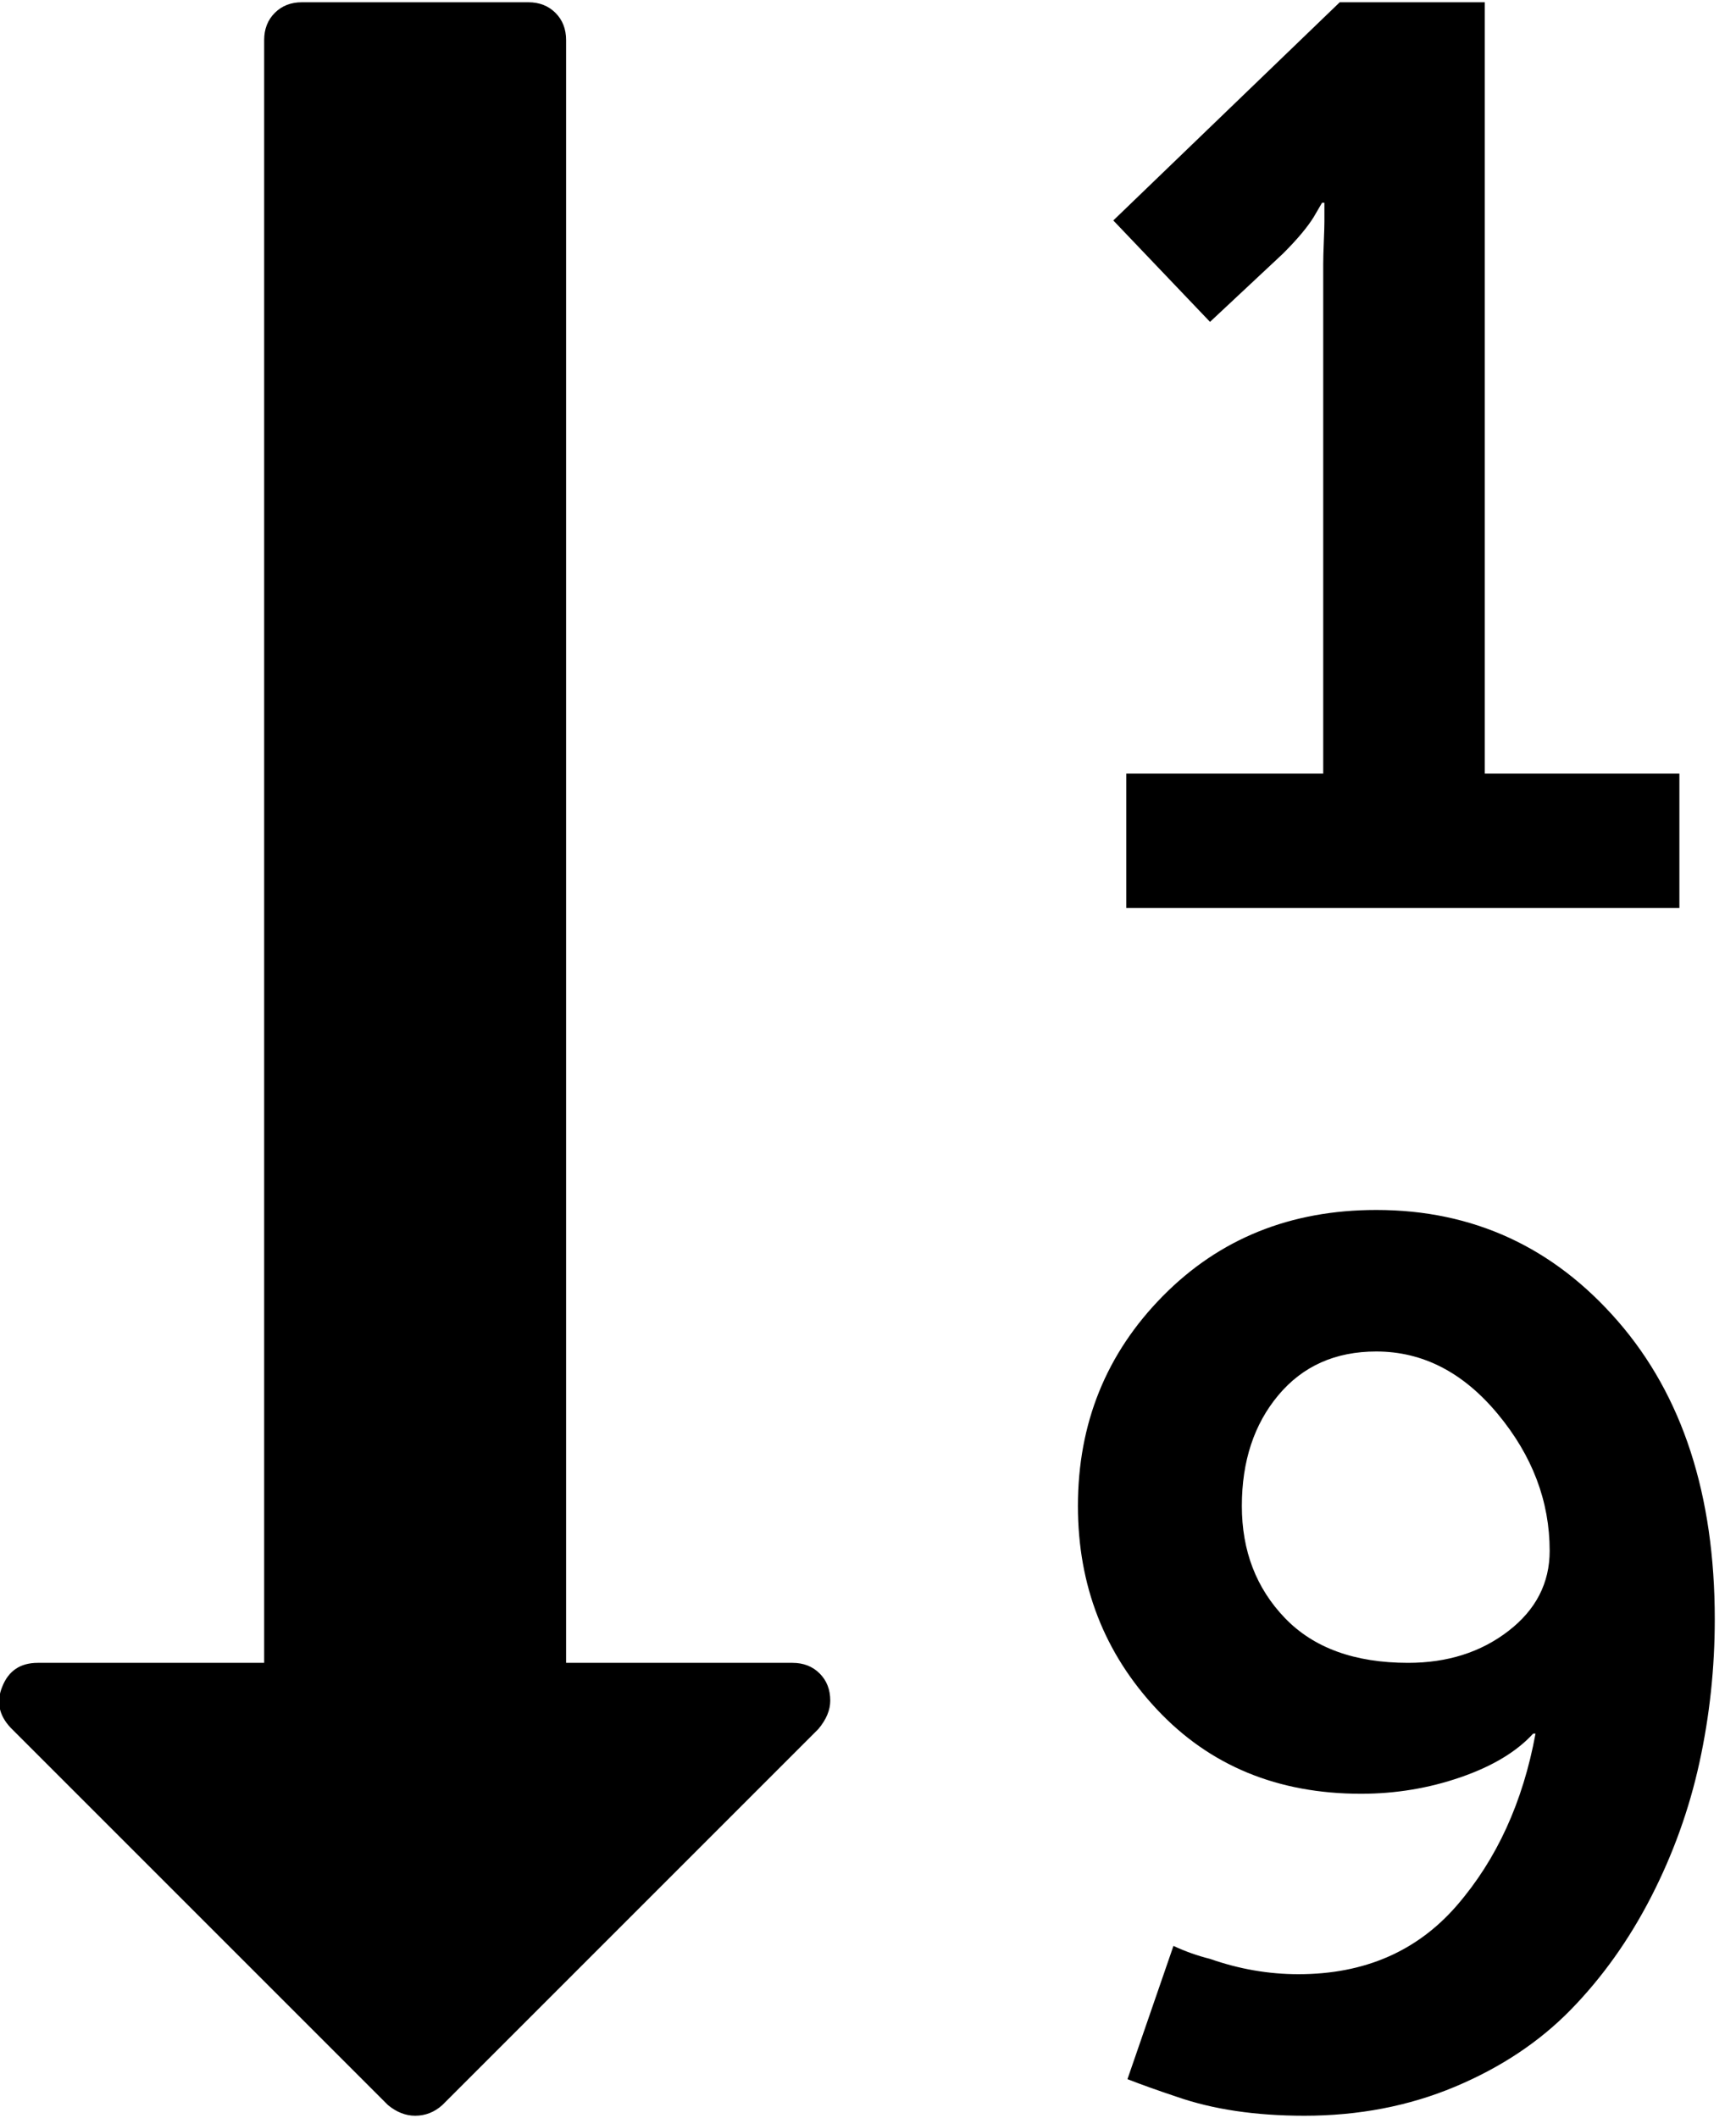 <svg xmlns="http://www.w3.org/2000/svg" width="3em" height="3.66em" viewBox="0 0 1472 1792"><path fill="currentColor" d="M1314 1313q0-63-44-116t-103-53q-52 0-83 37t-31 94t36.5 95t104.5 38q50 0 85-27t35-68m-610 127q0 12-10 24l-319 319q-10 9-23 9q-12 0-23-9L9 1463q-15-16-7-35q8-20 30-20h192V32q0-14 9-23t23-9h192q14 0 23 9t9 23v1376h192q14 0 23 9t9 23m750-69q0 62-13 121.5t-41 114t-68 95.5t-98.5 65.5T1106 1792q-62 0-108-16q-24-8-42-15l39-113q15 7 31 11q37 13 75 13q84 0 134.5-58.5T1302 1468h-2q-21 23-61.5 37t-84.5 14q-106 0-173-71.5T914 1275q0-105 72-178t181-73q123 0 205 94.5t82 252.5m-30-717v114H955V654h167V222q0-7 .5-19t.5-17v-16h-2l-7 12q-8 13-26 31l-62 58l-82-86L1136 0h123v654z"/></svg>